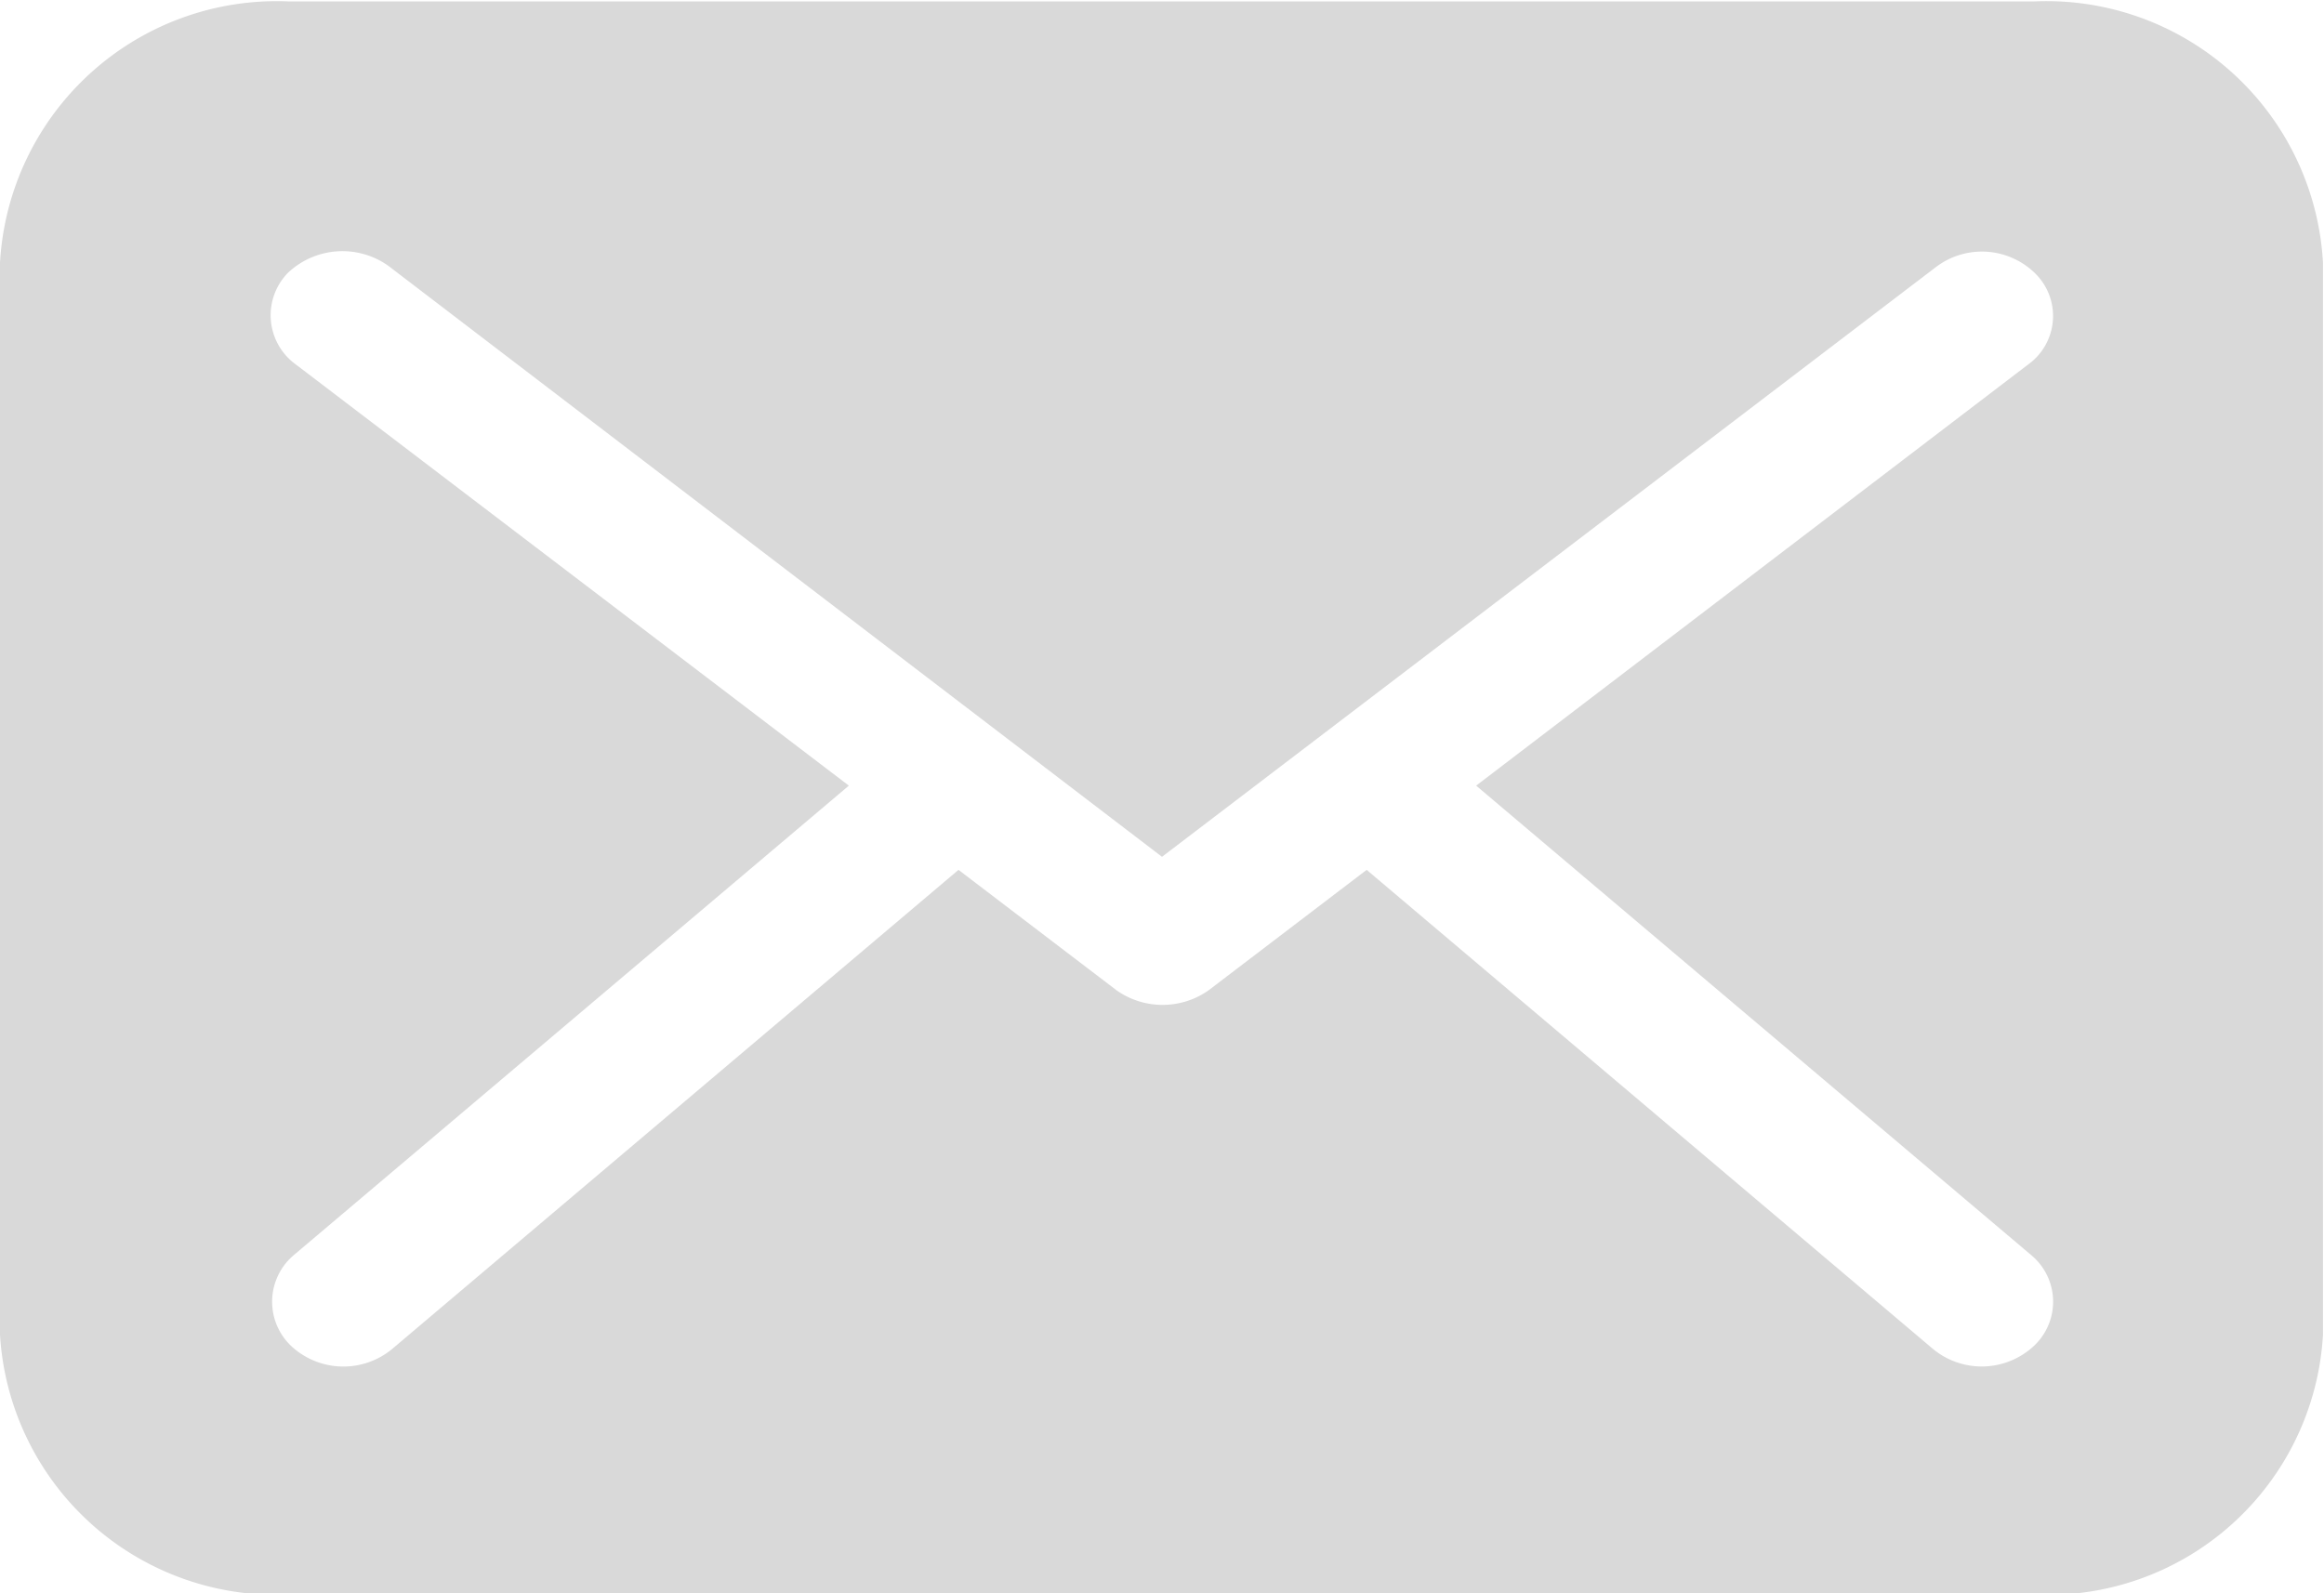 <svg xmlns="http://www.w3.org/2000/svg" xmlns:xlink="http://www.w3.org/1999/xlink" width="16" height="10.97" viewBox="0 0 16 10.97">
<defs>
    <style>
      .cls-1 {
        fill: #666;
        fill-rule: evenodd;
        opacity: 0.5;
        filter: url(#filter);
      }
    </style>
    <filter id="filter" x="20" y="3854.44" width="16" height="10.97" filterUnits="userSpaceOnUse">
      <feFlood result="flood" flood-color="#fff"/>
      <feComposite result="composite" operator="in" in2="SourceGraphic"/>
      <feBlend result="blend" in2="SourceGraphic"/>
    </filter>
  </defs>
  <path id="иконка_письмо" data-name="иконка письмо" class="cls-1" d="M34,3865.42a1.9,1.9,0,0,0,1.993-1.79v-7.38a1.907,1.907,0,0,0-1.993-1.8H21.993a1.909,1.909,0,0,0-1.993,1.8v7.38a1.906,1.906,0,0,0,1.993,1.79H34Zm-11.963-8.47a0.418,0.418,0,0,1-.056-0.63,0.546,0.546,0,0,1,.692-0.05L28,3860.34l5.327-4.06a0.523,0.523,0,0,1,.692.05,0.411,0.411,0,0,1-.056.62l-3.8,2.9,3.818,3.23a0.417,0.417,0,0,1,.02.63,0.527,0.527,0,0,1-.692.02l-3.9-3.3-1.089.83a0.55,0.55,0,0,1-.632,0l-1.089-.83-3.9,3.3a0.527,0.527,0,0,1-.693-0.02,0.42,0.42,0,0,1,.02-0.63l3.818-3.23Z" transform="translate(-20 -3854.44)"/>
</svg>

